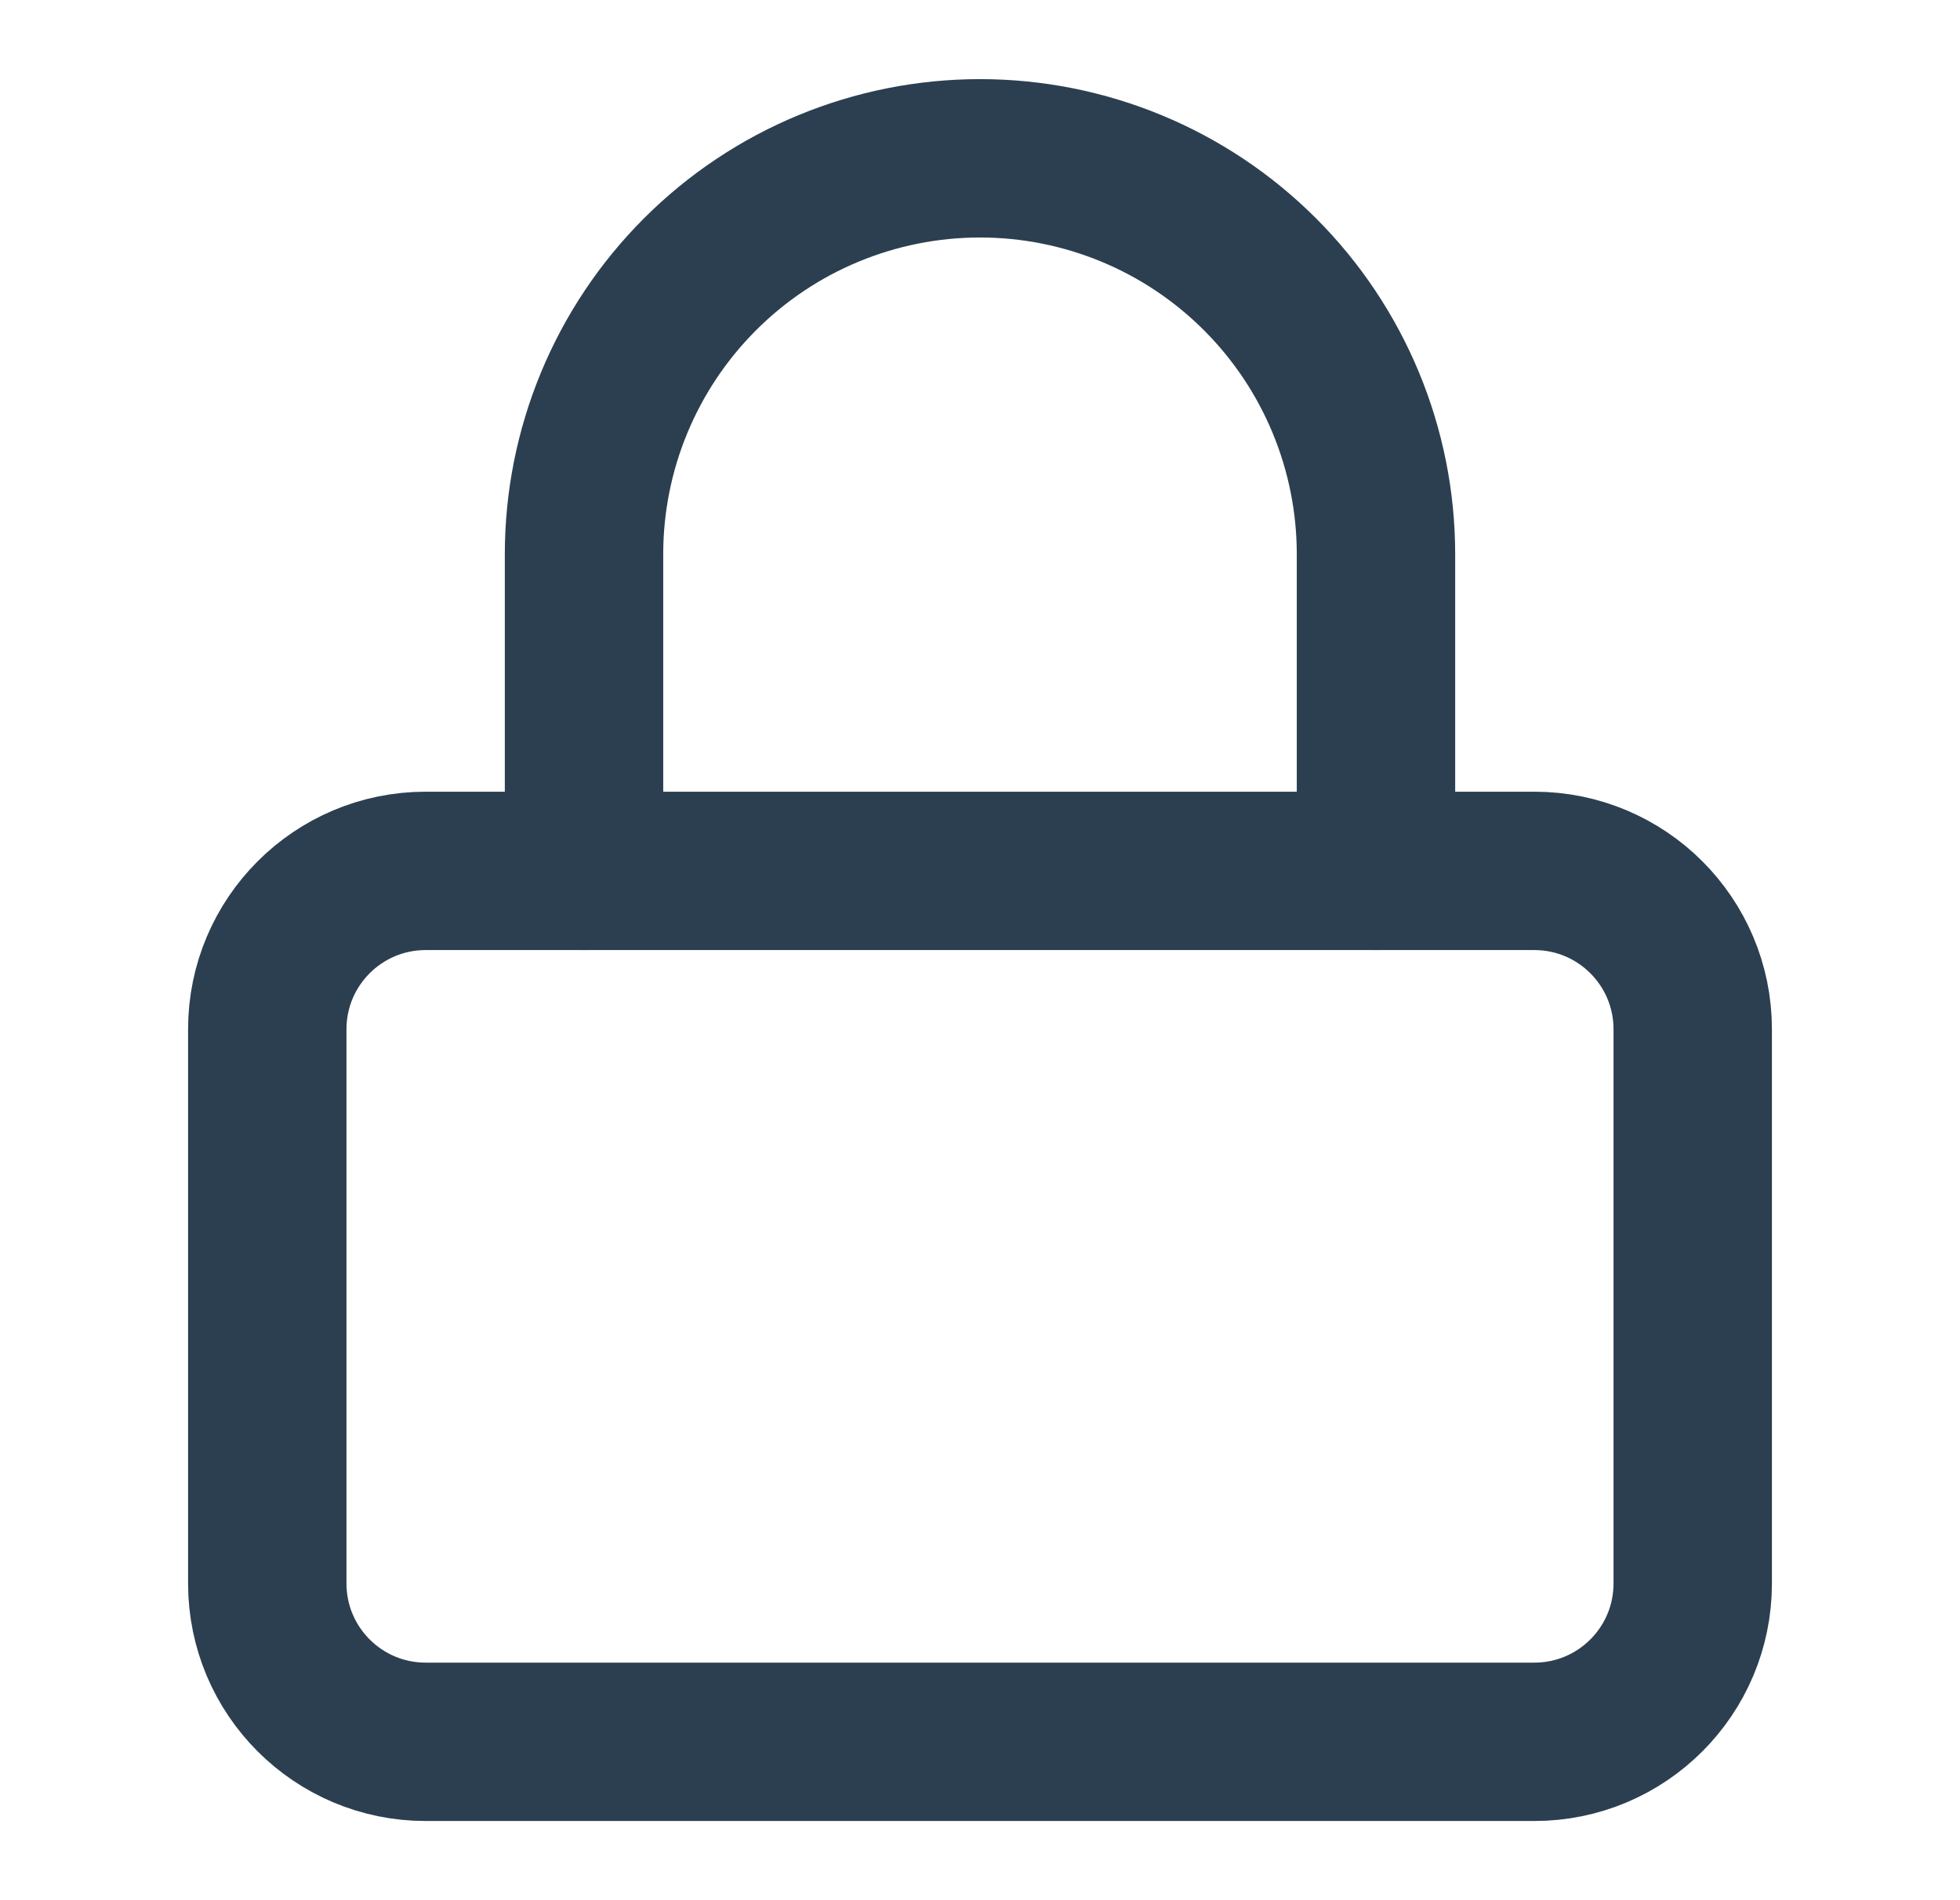 <svg width="33" height="32" viewBox="0 0 33 32" fill="none" xmlns="http://www.w3.org/2000/svg">
<path d="M25.833 14.666H7.167C5.694 14.666 4.5 15.86 4.5 17.333V26.666C4.5 28.139 5.694 29.333 7.167 29.333H25.833C27.306 29.333 28.5 28.139 28.5 26.666V17.333C28.5 15.86 27.306 14.666 25.833 14.666Z" stroke="#2C3F50" stroke-width="2.667" stroke-linecap="round" stroke-linejoin="round"/>
<path d="M9.833 14.666V9.333C9.833 7.565 10.536 5.869 11.786 4.619C13.036 3.368 14.732 2.666 16.5 2.666C18.268 2.666 19.964 3.368 21.214 4.619C22.464 5.869 23.167 7.565 23.167 9.333V14.666" stroke="#2C3F50" stroke-width="2.667" stroke-linecap="round" stroke-linejoin="round"/>
</svg>